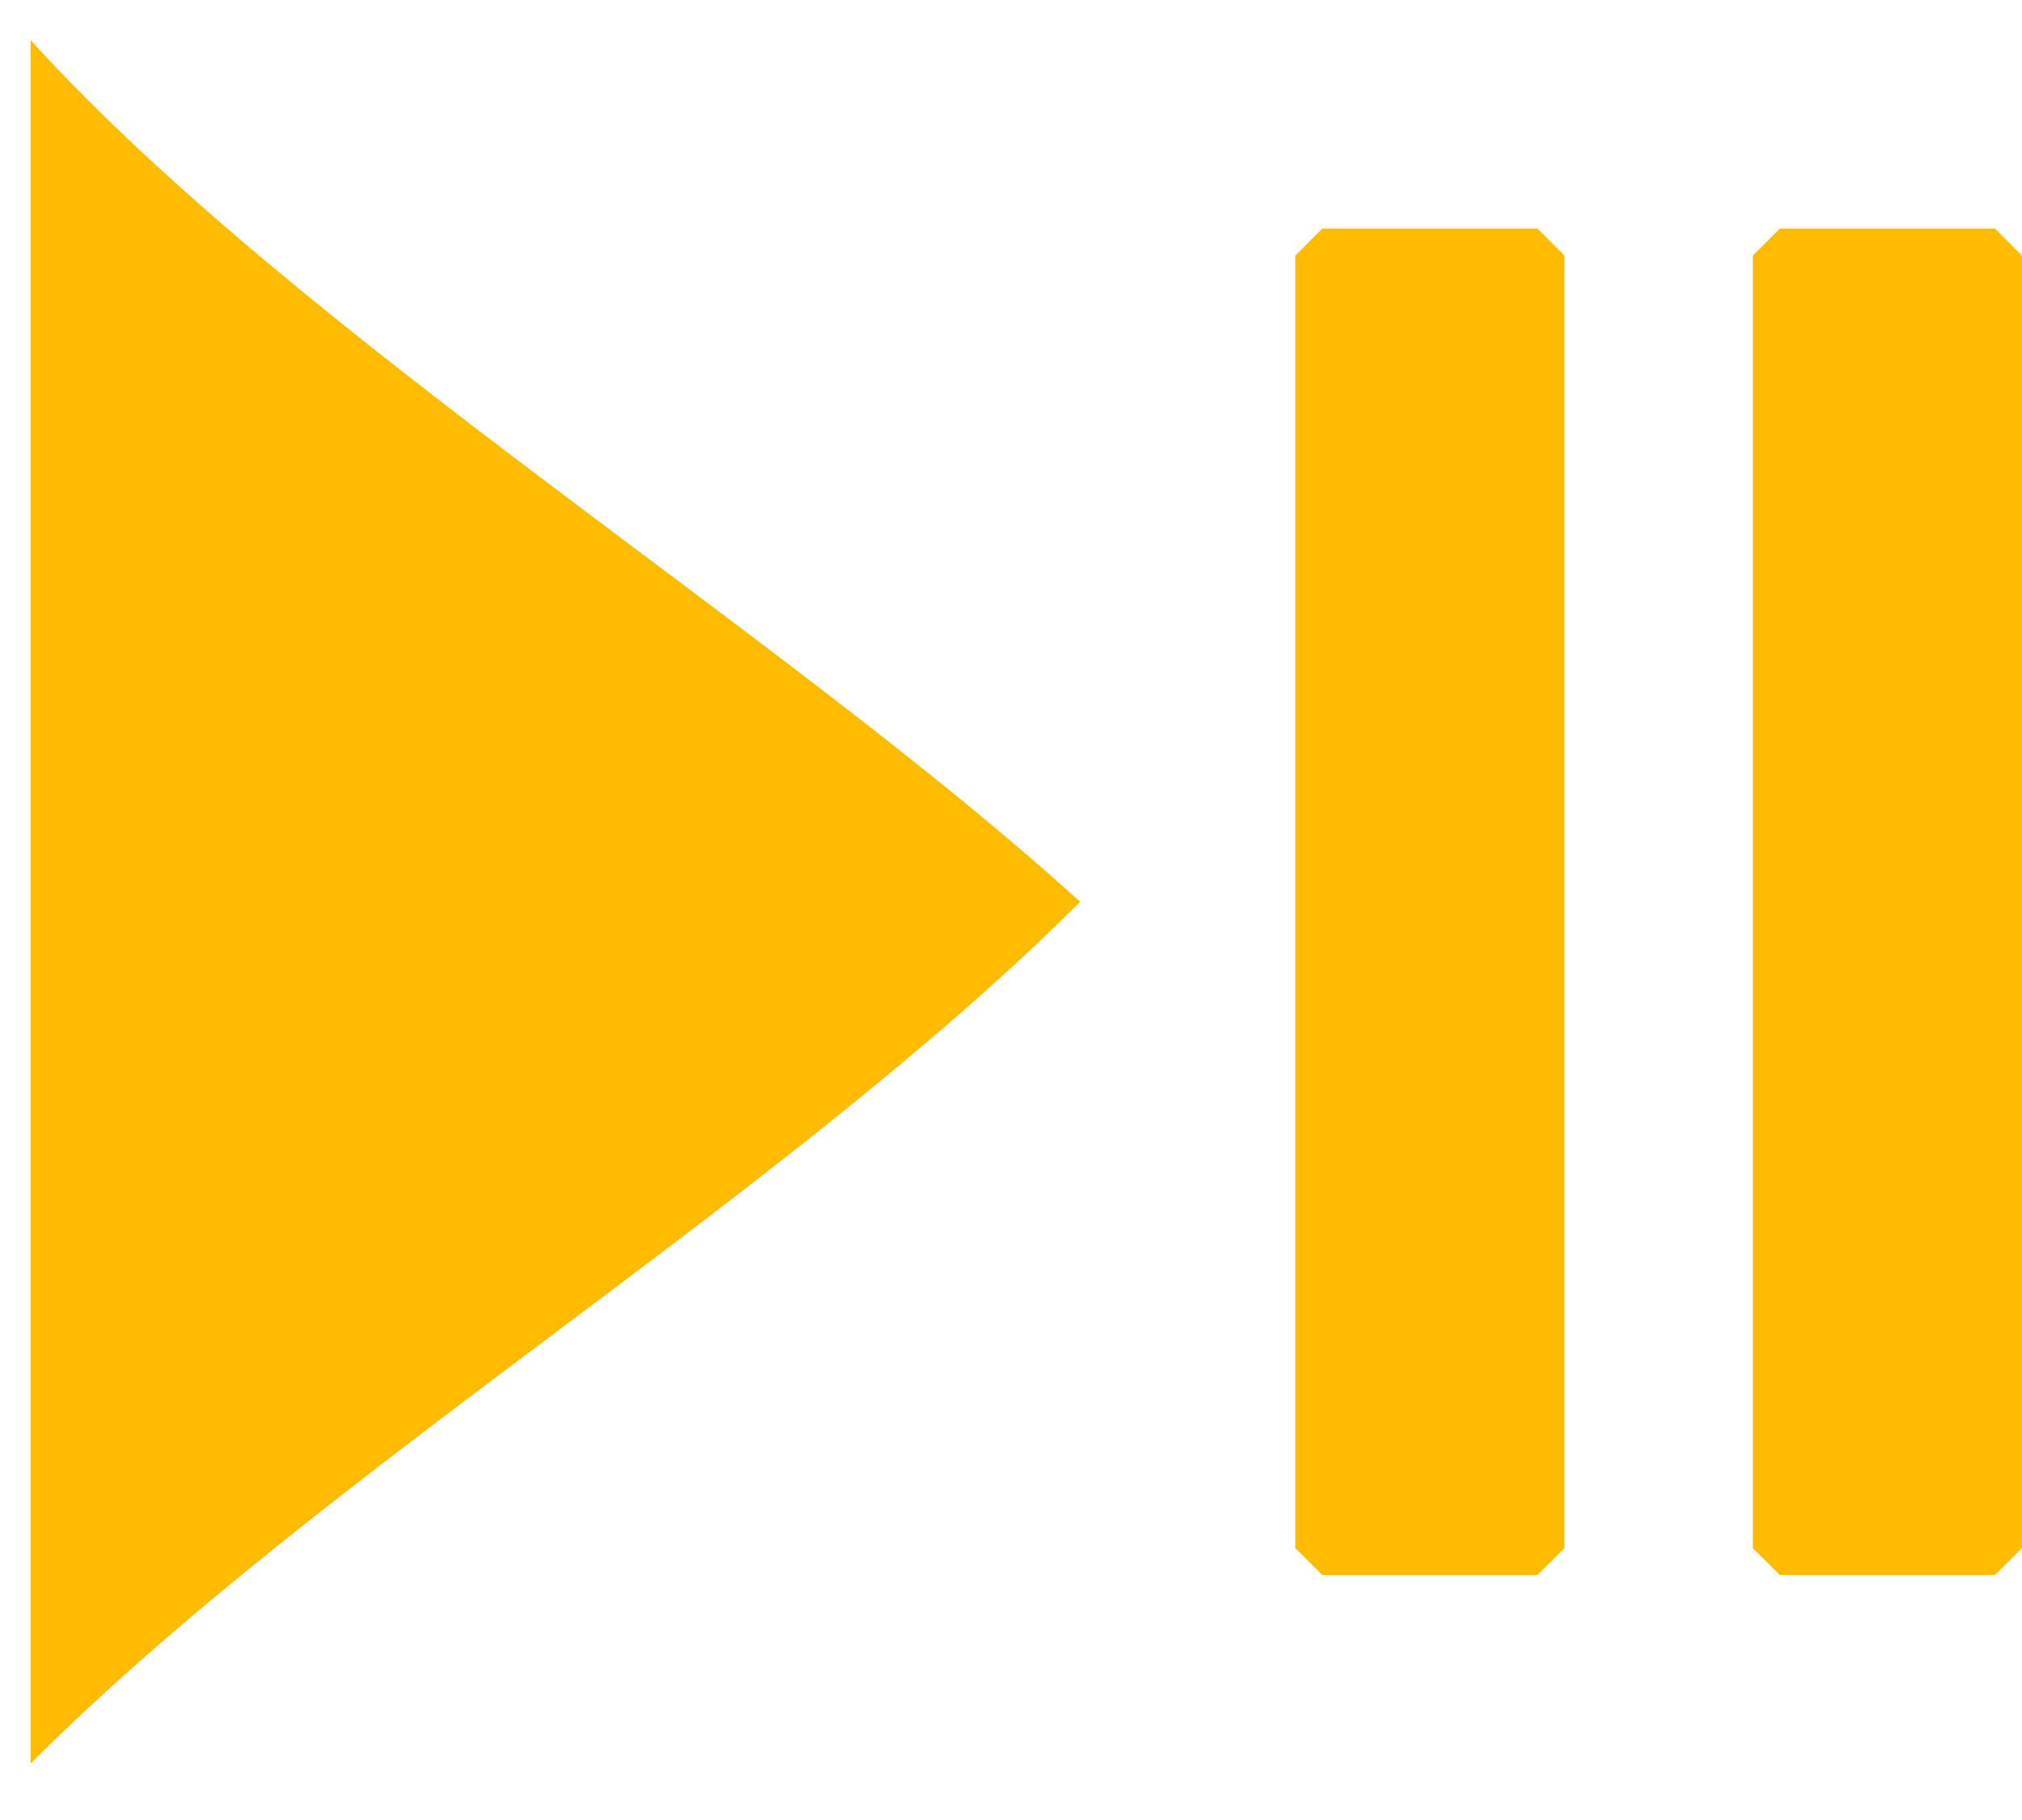<svg width="20" height="18" viewBox="0 0 20 18" fill="none" xmlns="http://www.w3.org/2000/svg">
<path d="M15.474 15.311L15.208 15.577H13.079L12.812 15.311V2.528L13.079 2.261H15.208L15.474 2.528" fill="#FFBB00"/>
<path d="M0.303 0.397V17.441C3.23 14.512 7.755 11.848 10.683 8.919C7.755 6.256 2.964 3.326 0.303 0.397Z" fill="#FFBB00"/>
<path d="M19.999 15.311L19.733 15.577H17.604L17.338 15.311V2.528L17.604 2.261H19.733L19.999 2.528" fill="#FFBB00"/>
</svg>
